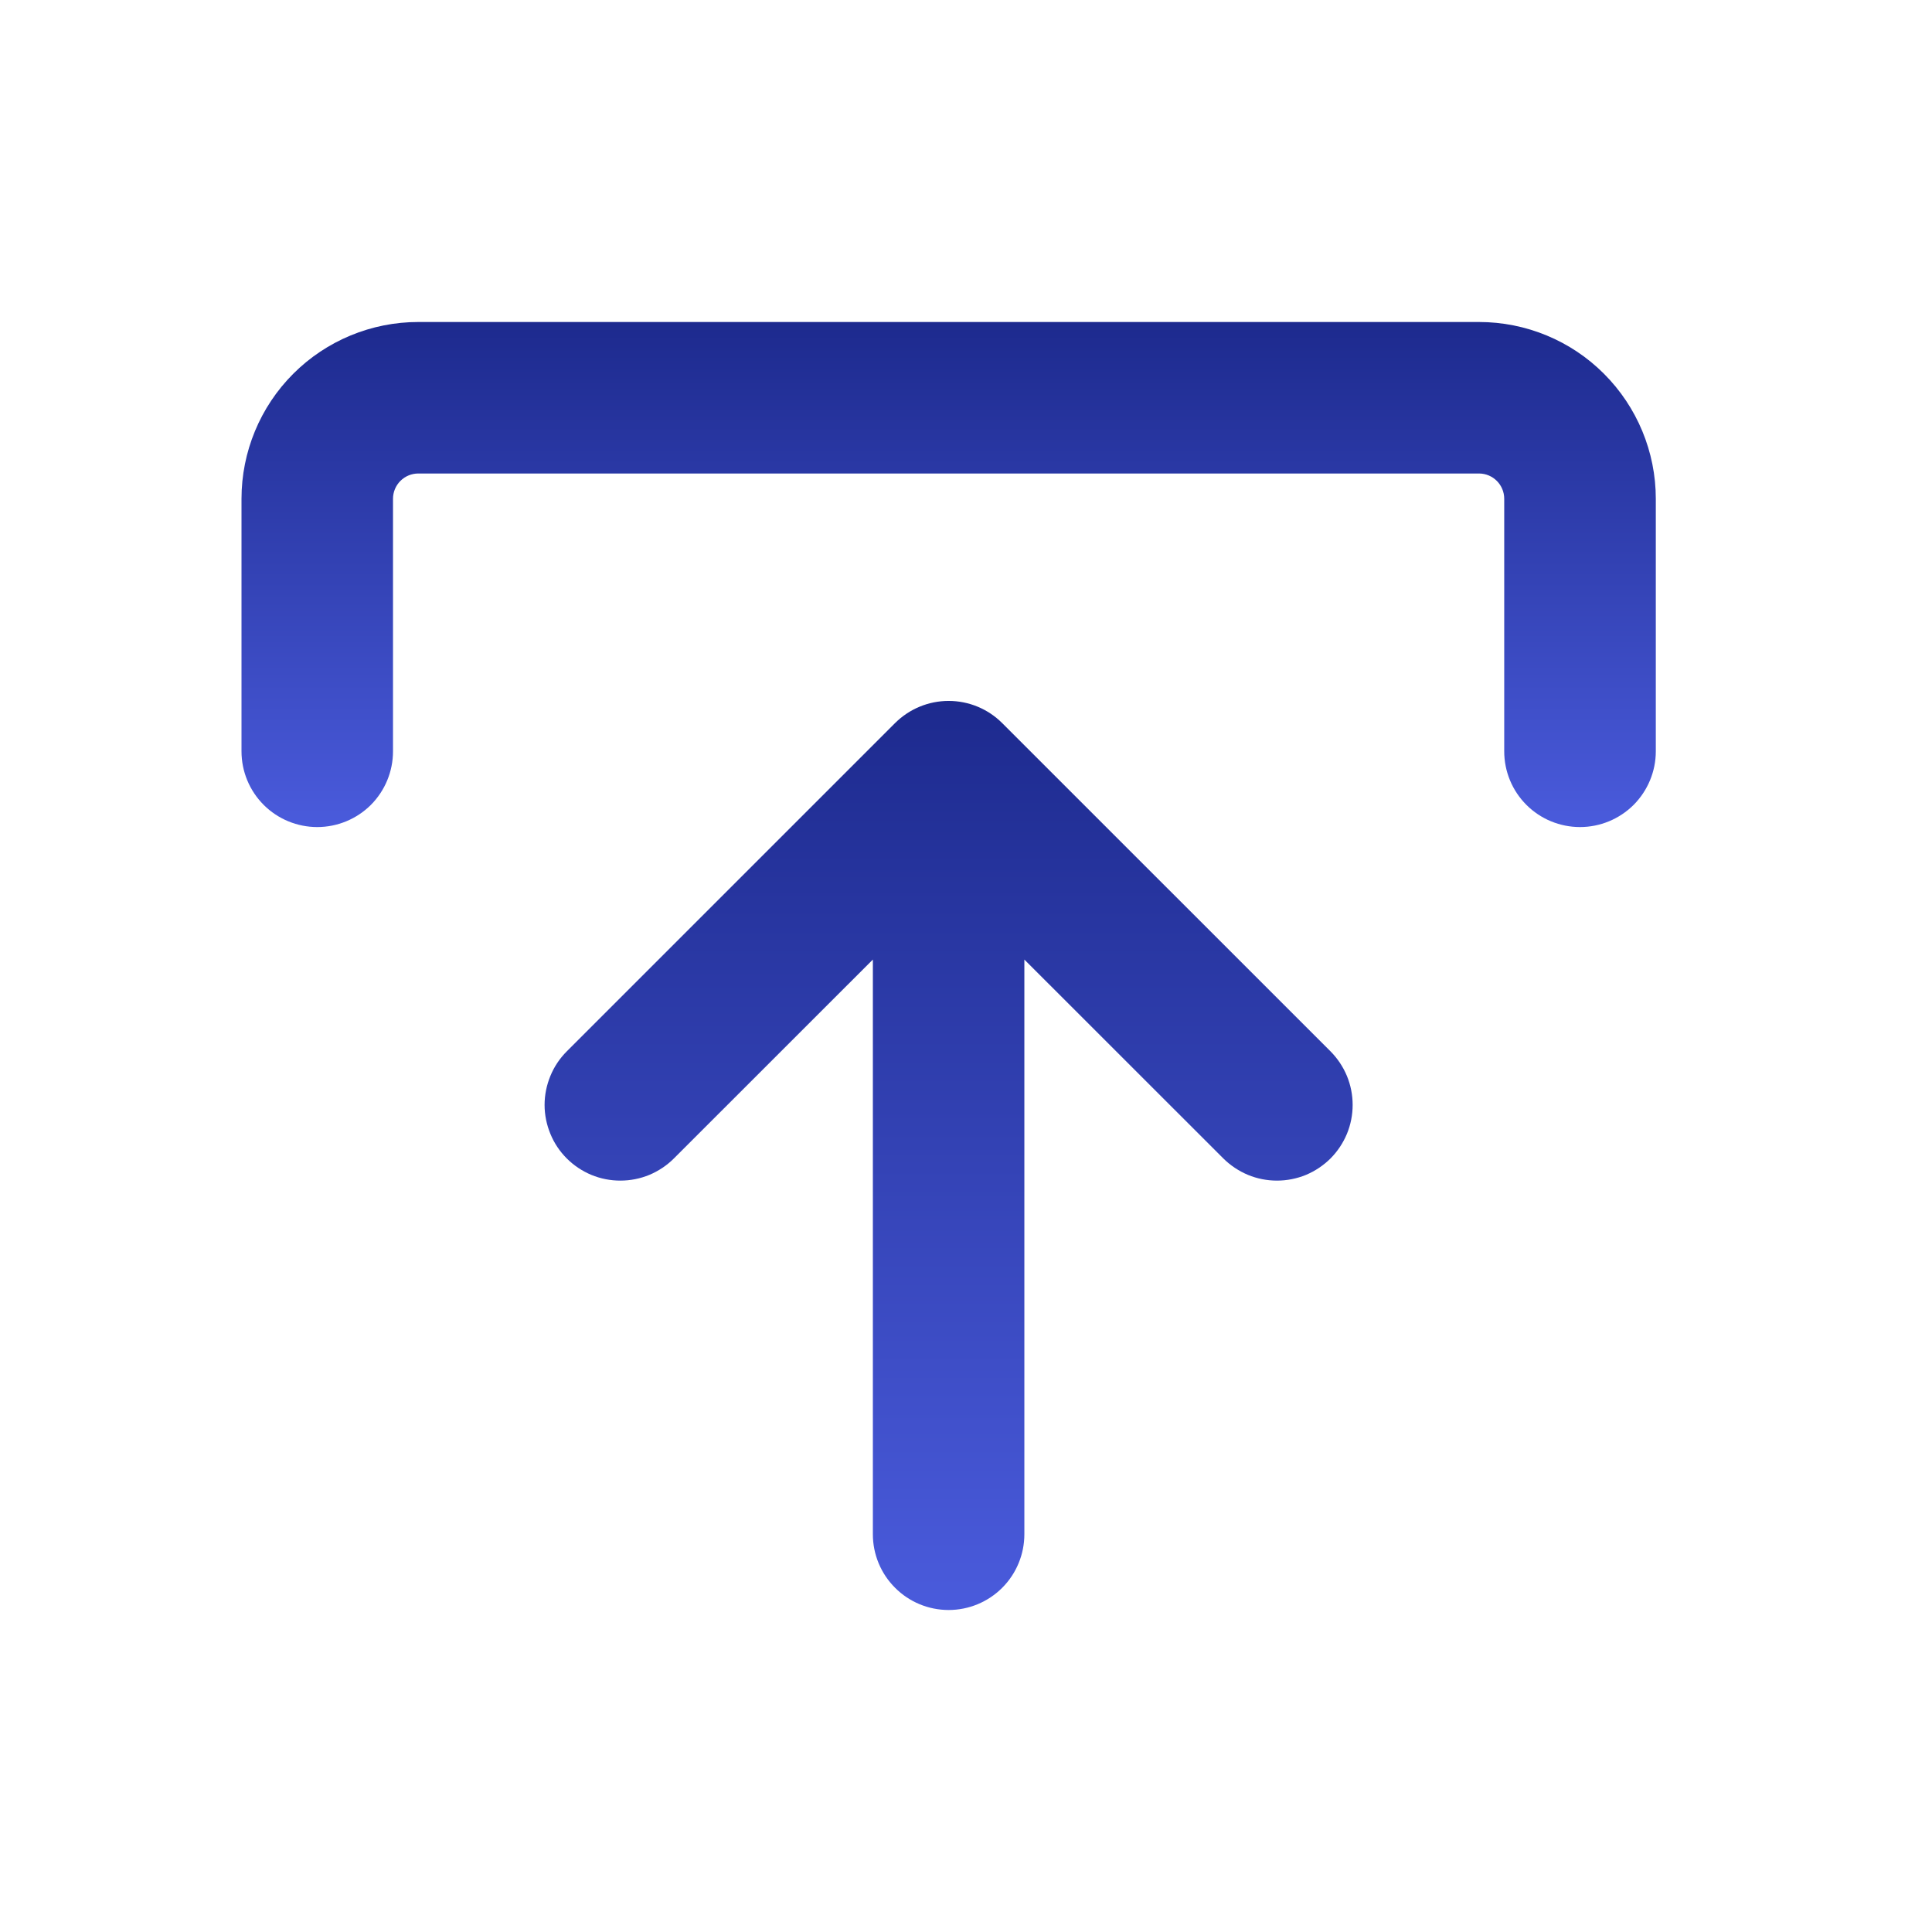 <svg width="24" height="24" viewBox="0 0 24 24" fill="none" xmlns="http://www.w3.org/2000/svg">
<path d="M18.372 4C18.955 4 19.514 4.231 19.925 4.643C20.337 5.055 20.569 5.614 20.569 6.196V9.333C20.569 9.583 20.469 9.822 20.293 9.999C20.116 10.175 19.877 10.274 19.627 10.274C19.378 10.274 19.138 10.175 18.962 9.999C18.785 9.822 18.686 9.583 18.686 9.333V6.196C18.686 6.023 18.546 5.882 18.372 5.882H5.196C5.113 5.882 5.033 5.915 4.974 5.974C4.915 6.033 4.882 6.113 4.882 6.196V9.333C4.882 9.583 4.783 9.822 4.607 9.999C4.43 10.175 4.191 10.274 3.941 10.274C3.692 10.274 3.452 10.175 3.276 9.999C3.099 9.822 3 9.583 3 9.333V6.196C3 5.614 3.231 5.055 3.643 4.643C4.055 4.231 4.614 4 5.196 4H18.372Z" fill="url(#paint0_linear_118_320)"/>
<path d="M12.725 11.92V19.059C12.725 19.308 12.626 19.548 12.45 19.724C12.273 19.901 12.034 20 11.784 20C11.535 20 11.295 19.901 11.119 19.724C10.942 19.548 10.843 19.308 10.843 19.059V11.92L8.371 14.391C8.284 14.478 8.18 14.547 8.066 14.595C7.952 14.642 7.829 14.666 7.706 14.666C7.582 14.666 7.46 14.642 7.346 14.595C7.232 14.547 7.128 14.478 7.041 14.391C6.953 14.303 6.884 14.2 6.837 14.085C6.79 13.971 6.765 13.849 6.765 13.726C6.765 13.602 6.79 13.48 6.837 13.366C6.884 13.251 6.953 13.148 7.041 13.06L11.119 8.982C11.296 8.806 11.535 8.707 11.784 8.707C12.034 8.707 12.273 8.806 12.449 8.982L16.528 13.06C16.615 13.148 16.684 13.251 16.732 13.366C16.779 13.48 16.803 13.602 16.803 13.726C16.803 13.849 16.779 13.971 16.732 14.085C16.684 14.2 16.615 14.303 16.528 14.391C16.44 14.478 16.337 14.547 16.223 14.595C16.108 14.642 15.986 14.666 15.863 14.666C15.739 14.666 15.617 14.642 15.503 14.595C15.389 14.547 15.285 14.478 15.197 14.391L12.725 11.92Z" fill="url(#paint1_linear_118_320)"/>
<defs>
<linearGradient id="paint0_linear_118_320" x1="11.784" y1="10.274" x2="11.784" y2="4" gradientUnits="userSpaceOnUse">
<stop stop-color="#4A5BDC"/>
<stop offset="1" stop-color="#1D2A8E"/>
</linearGradient>
<linearGradient id="paint1_linear_118_320" x1="11.784" y1="20" x2="11.784" y2="8.707" gradientUnits="userSpaceOnUse">
<stop stop-color="#4A5BDC"/>
<stop offset="1" stop-color="#1D2A8E"/>
</linearGradient>
</defs>
</svg>
